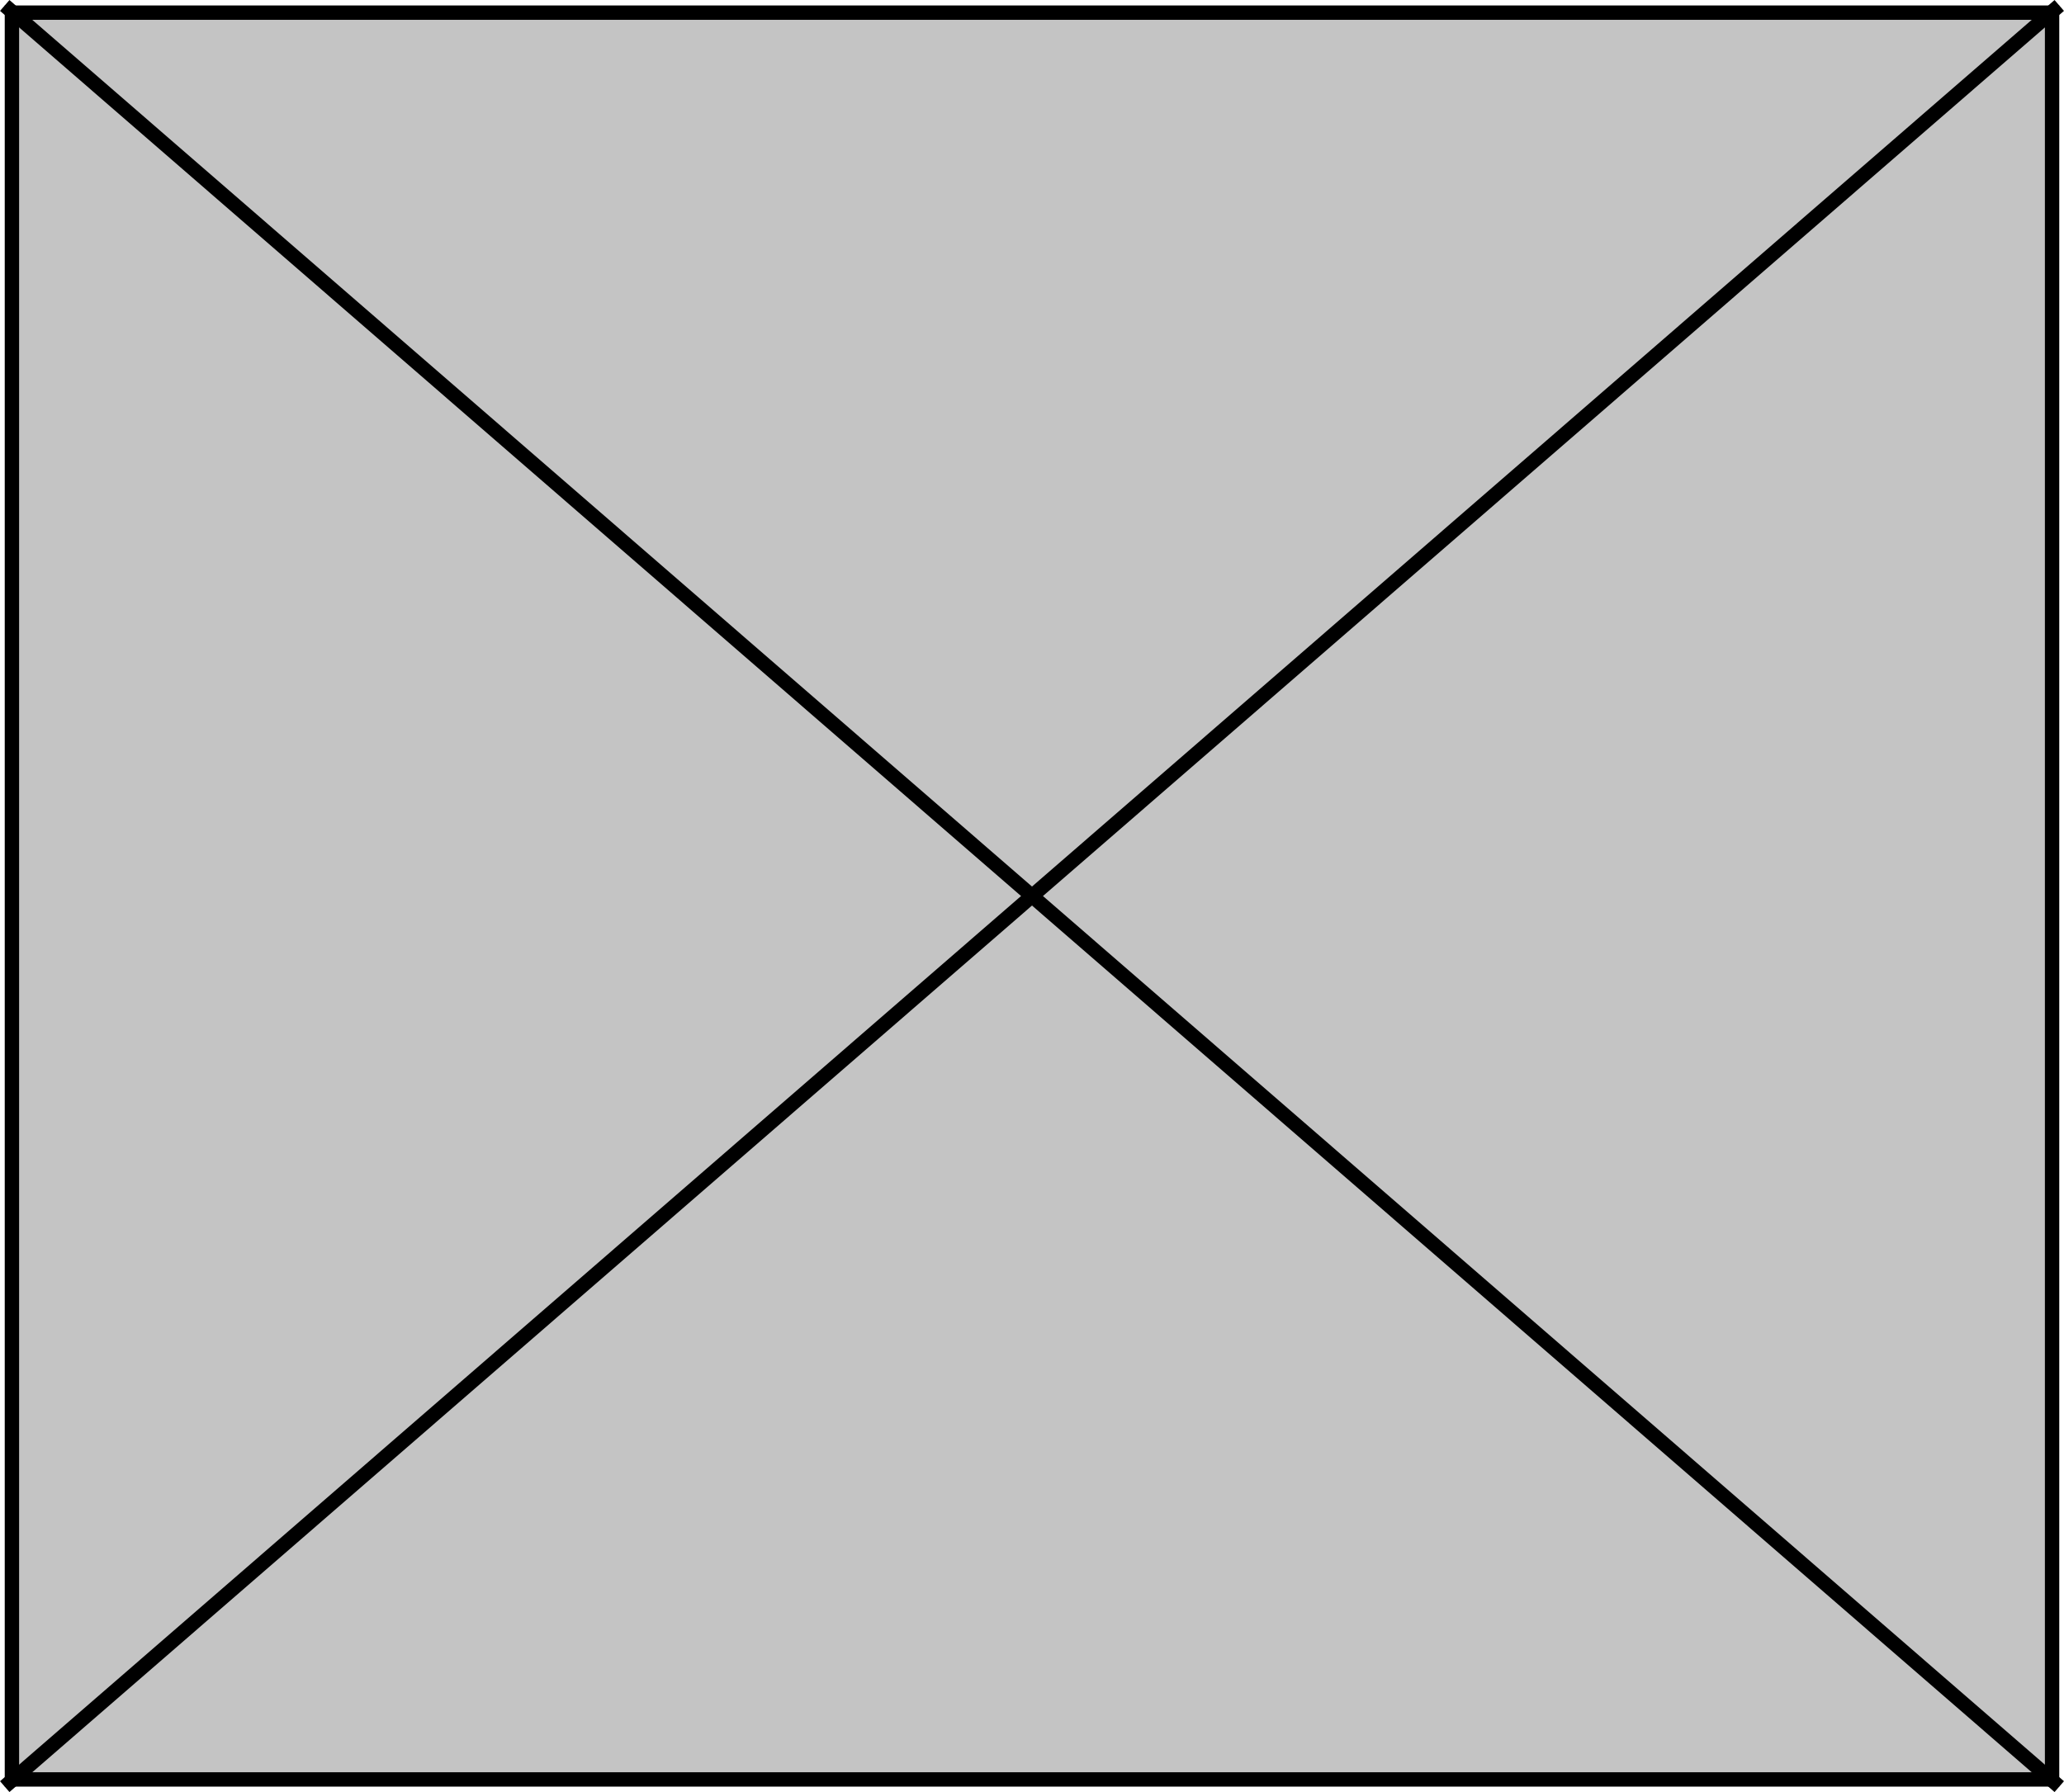<svg xmlns="http://www.w3.org/2000/svg" viewBox="0 0 143.66 124.76"><defs><style>.cls-1{fill:#c4c4c4;}.cls-2{stroke:#000;stroke-miterlimit:10;}</style></defs><g id="Layer_2" data-name="Layer 2"><g id="Layer_1-2" data-name="Layer 1"><rect class="cls-1" x="0.83" y="0.88" width="142" height="123"/><path d="M142.33,1.38v122H1.33V1.38h141m1-1H.33v124h143V.38Z"/><line class="cls-2" x1="0.33" y1="0.38" x2="143.33" y2="124.38"/><line class="cls-2" x1="143.33" y1="0.38" x2="0.33" y2="124.38"/></g></g></svg>